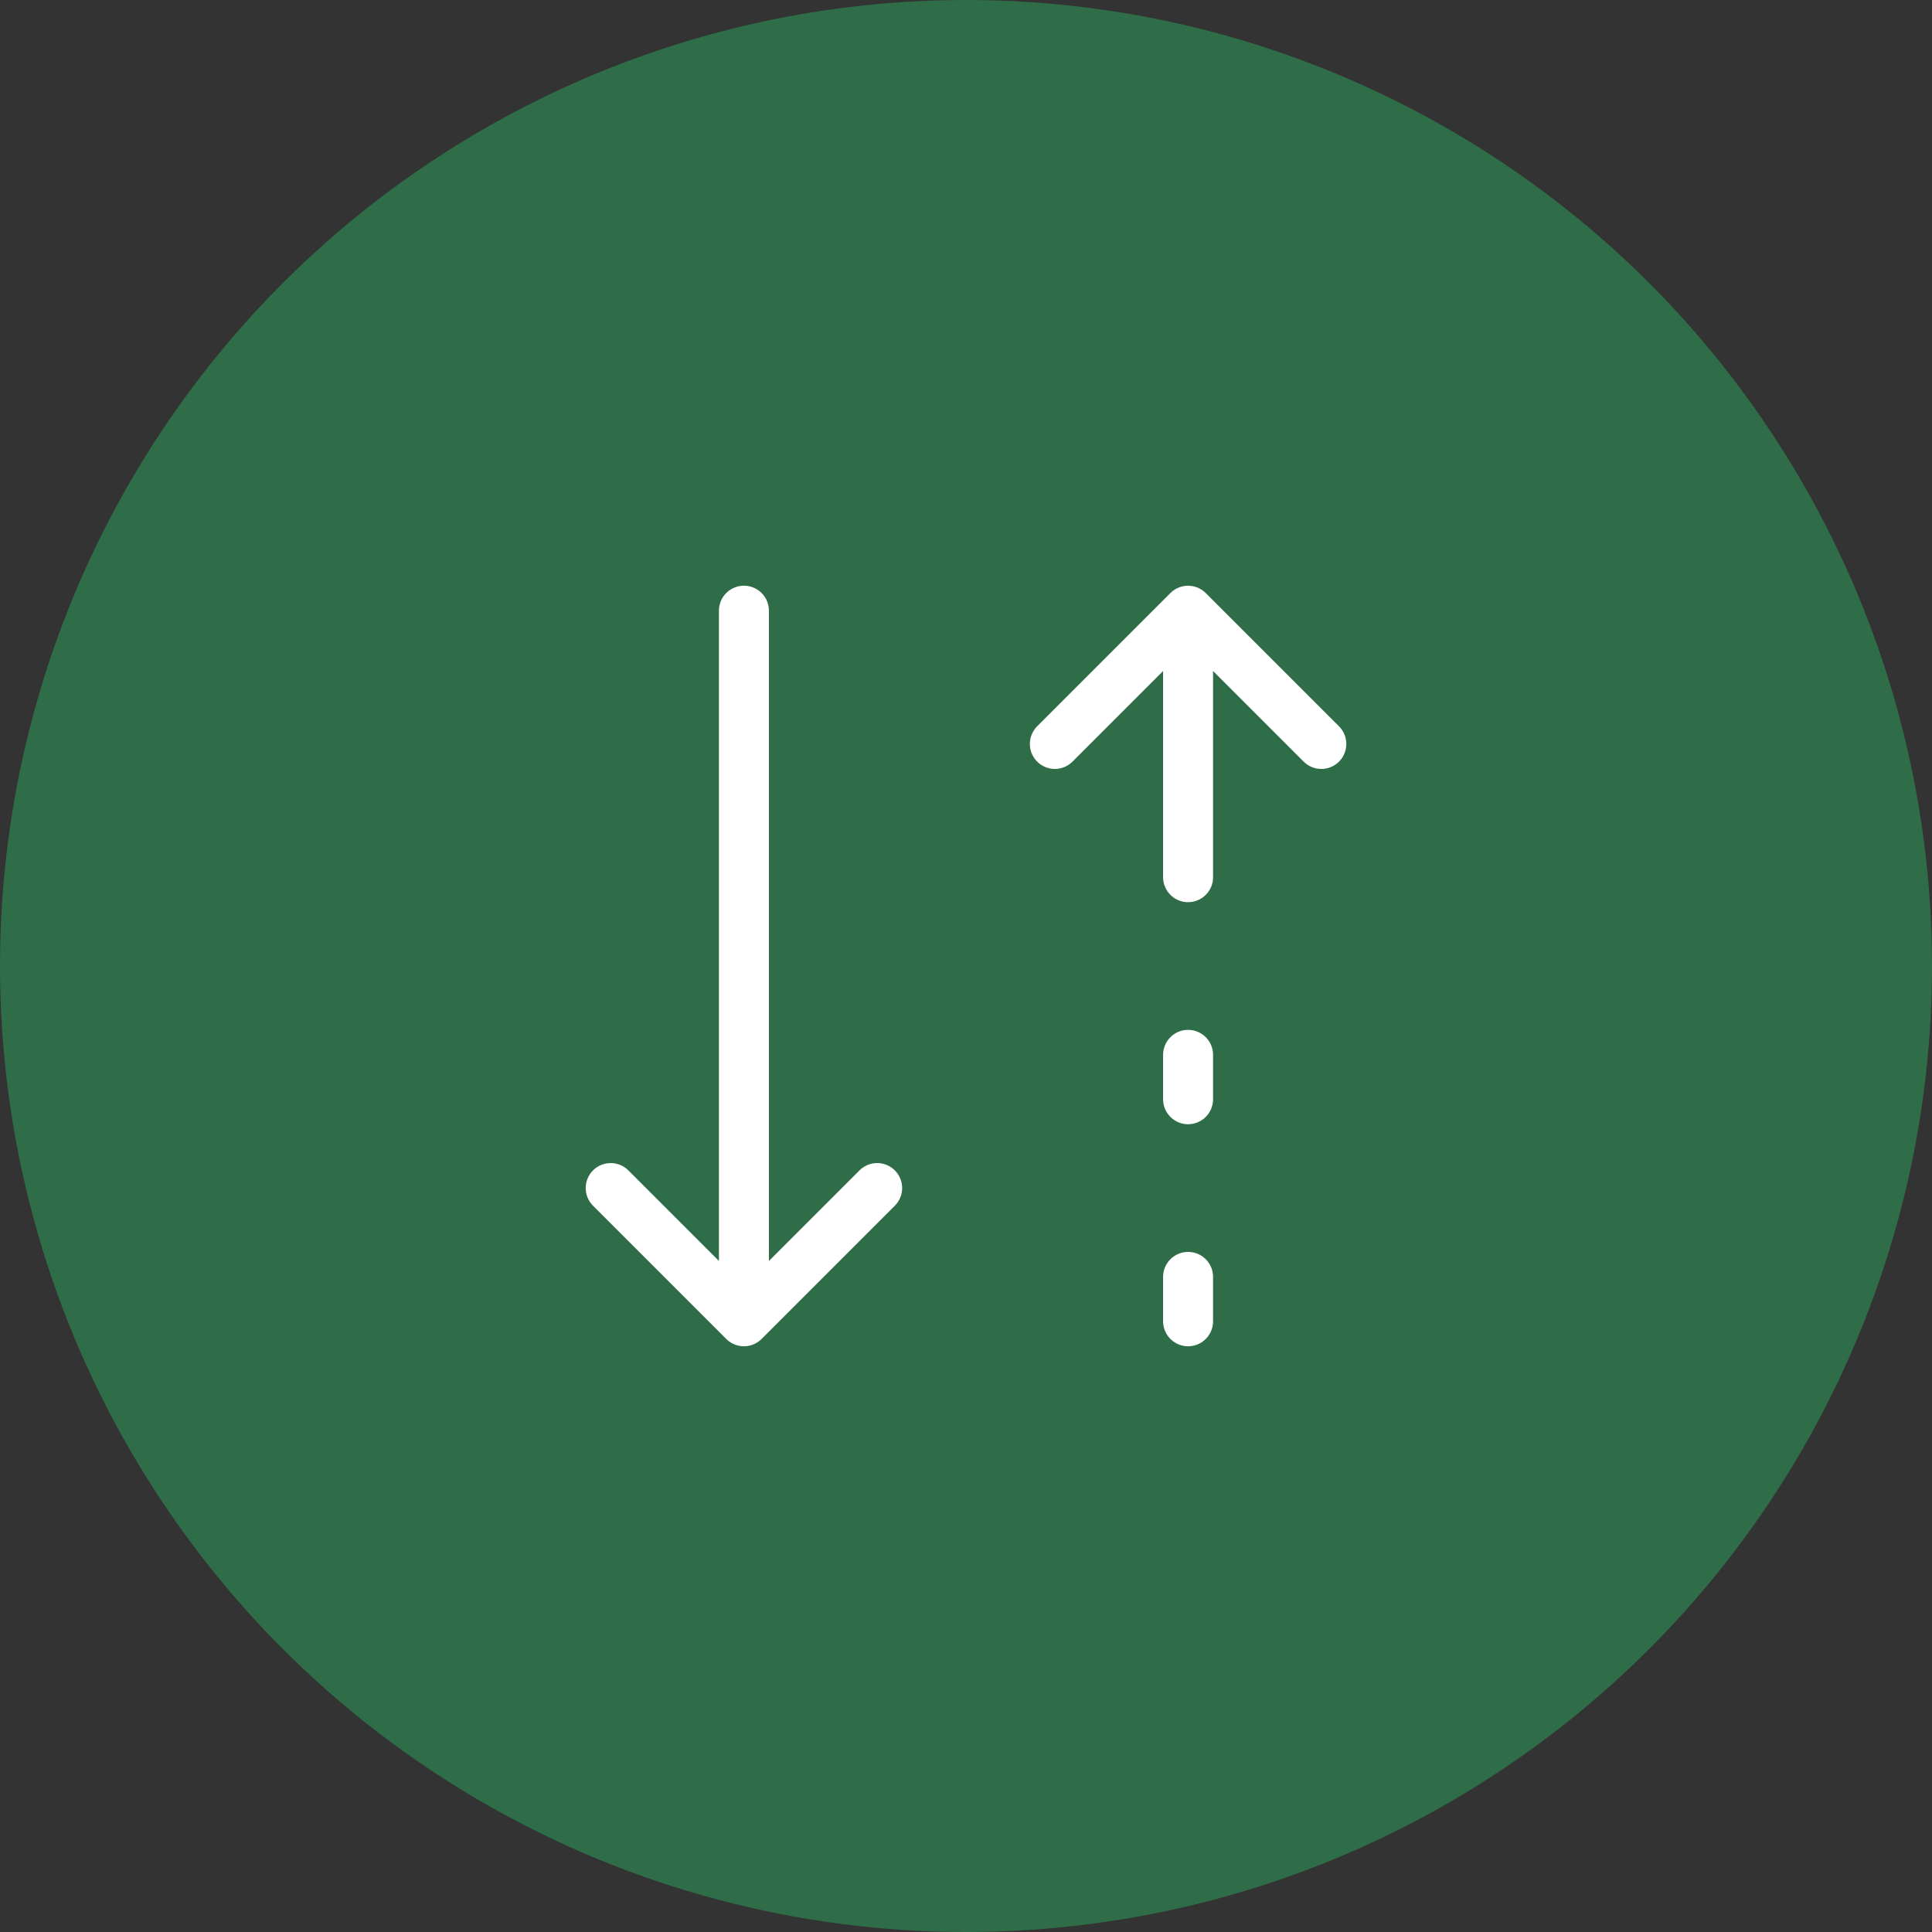 <svg width="58" height="58" viewBox="0 0 58 58" fill="none" xmlns="http://www.w3.org/2000/svg">
<rect x="0" y="0" width="58" height="58" fill="#333333" stroke="none"/>
<circle cx="29" cy="29" r="29" fill="#2E6D48"/>
<path d="M35.667 39.666L35.667 38.333" stroke="white" stroke-width="1.5" stroke-linecap="round" stroke-linejoin="round"/>
<path d="M35.667 33L35.667 31.667" stroke="white" stroke-width="1.5" stroke-linecap="round" stroke-linejoin="round"/>
<path d="M22.333 18.333V39.666M22.333 39.666L18.333 35.666M22.333 39.666L26.333 35.666" stroke="white" stroke-width="1.5" stroke-linecap="round" stroke-linejoin="round"/>
<path d="M35.667 26.334V18.334M35.667 18.334L31.667 22.334M35.667 18.334L39.667 22.334" stroke="white" stroke-width="1.5" stroke-linecap="round" stroke-linejoin="round"/>
</svg>
